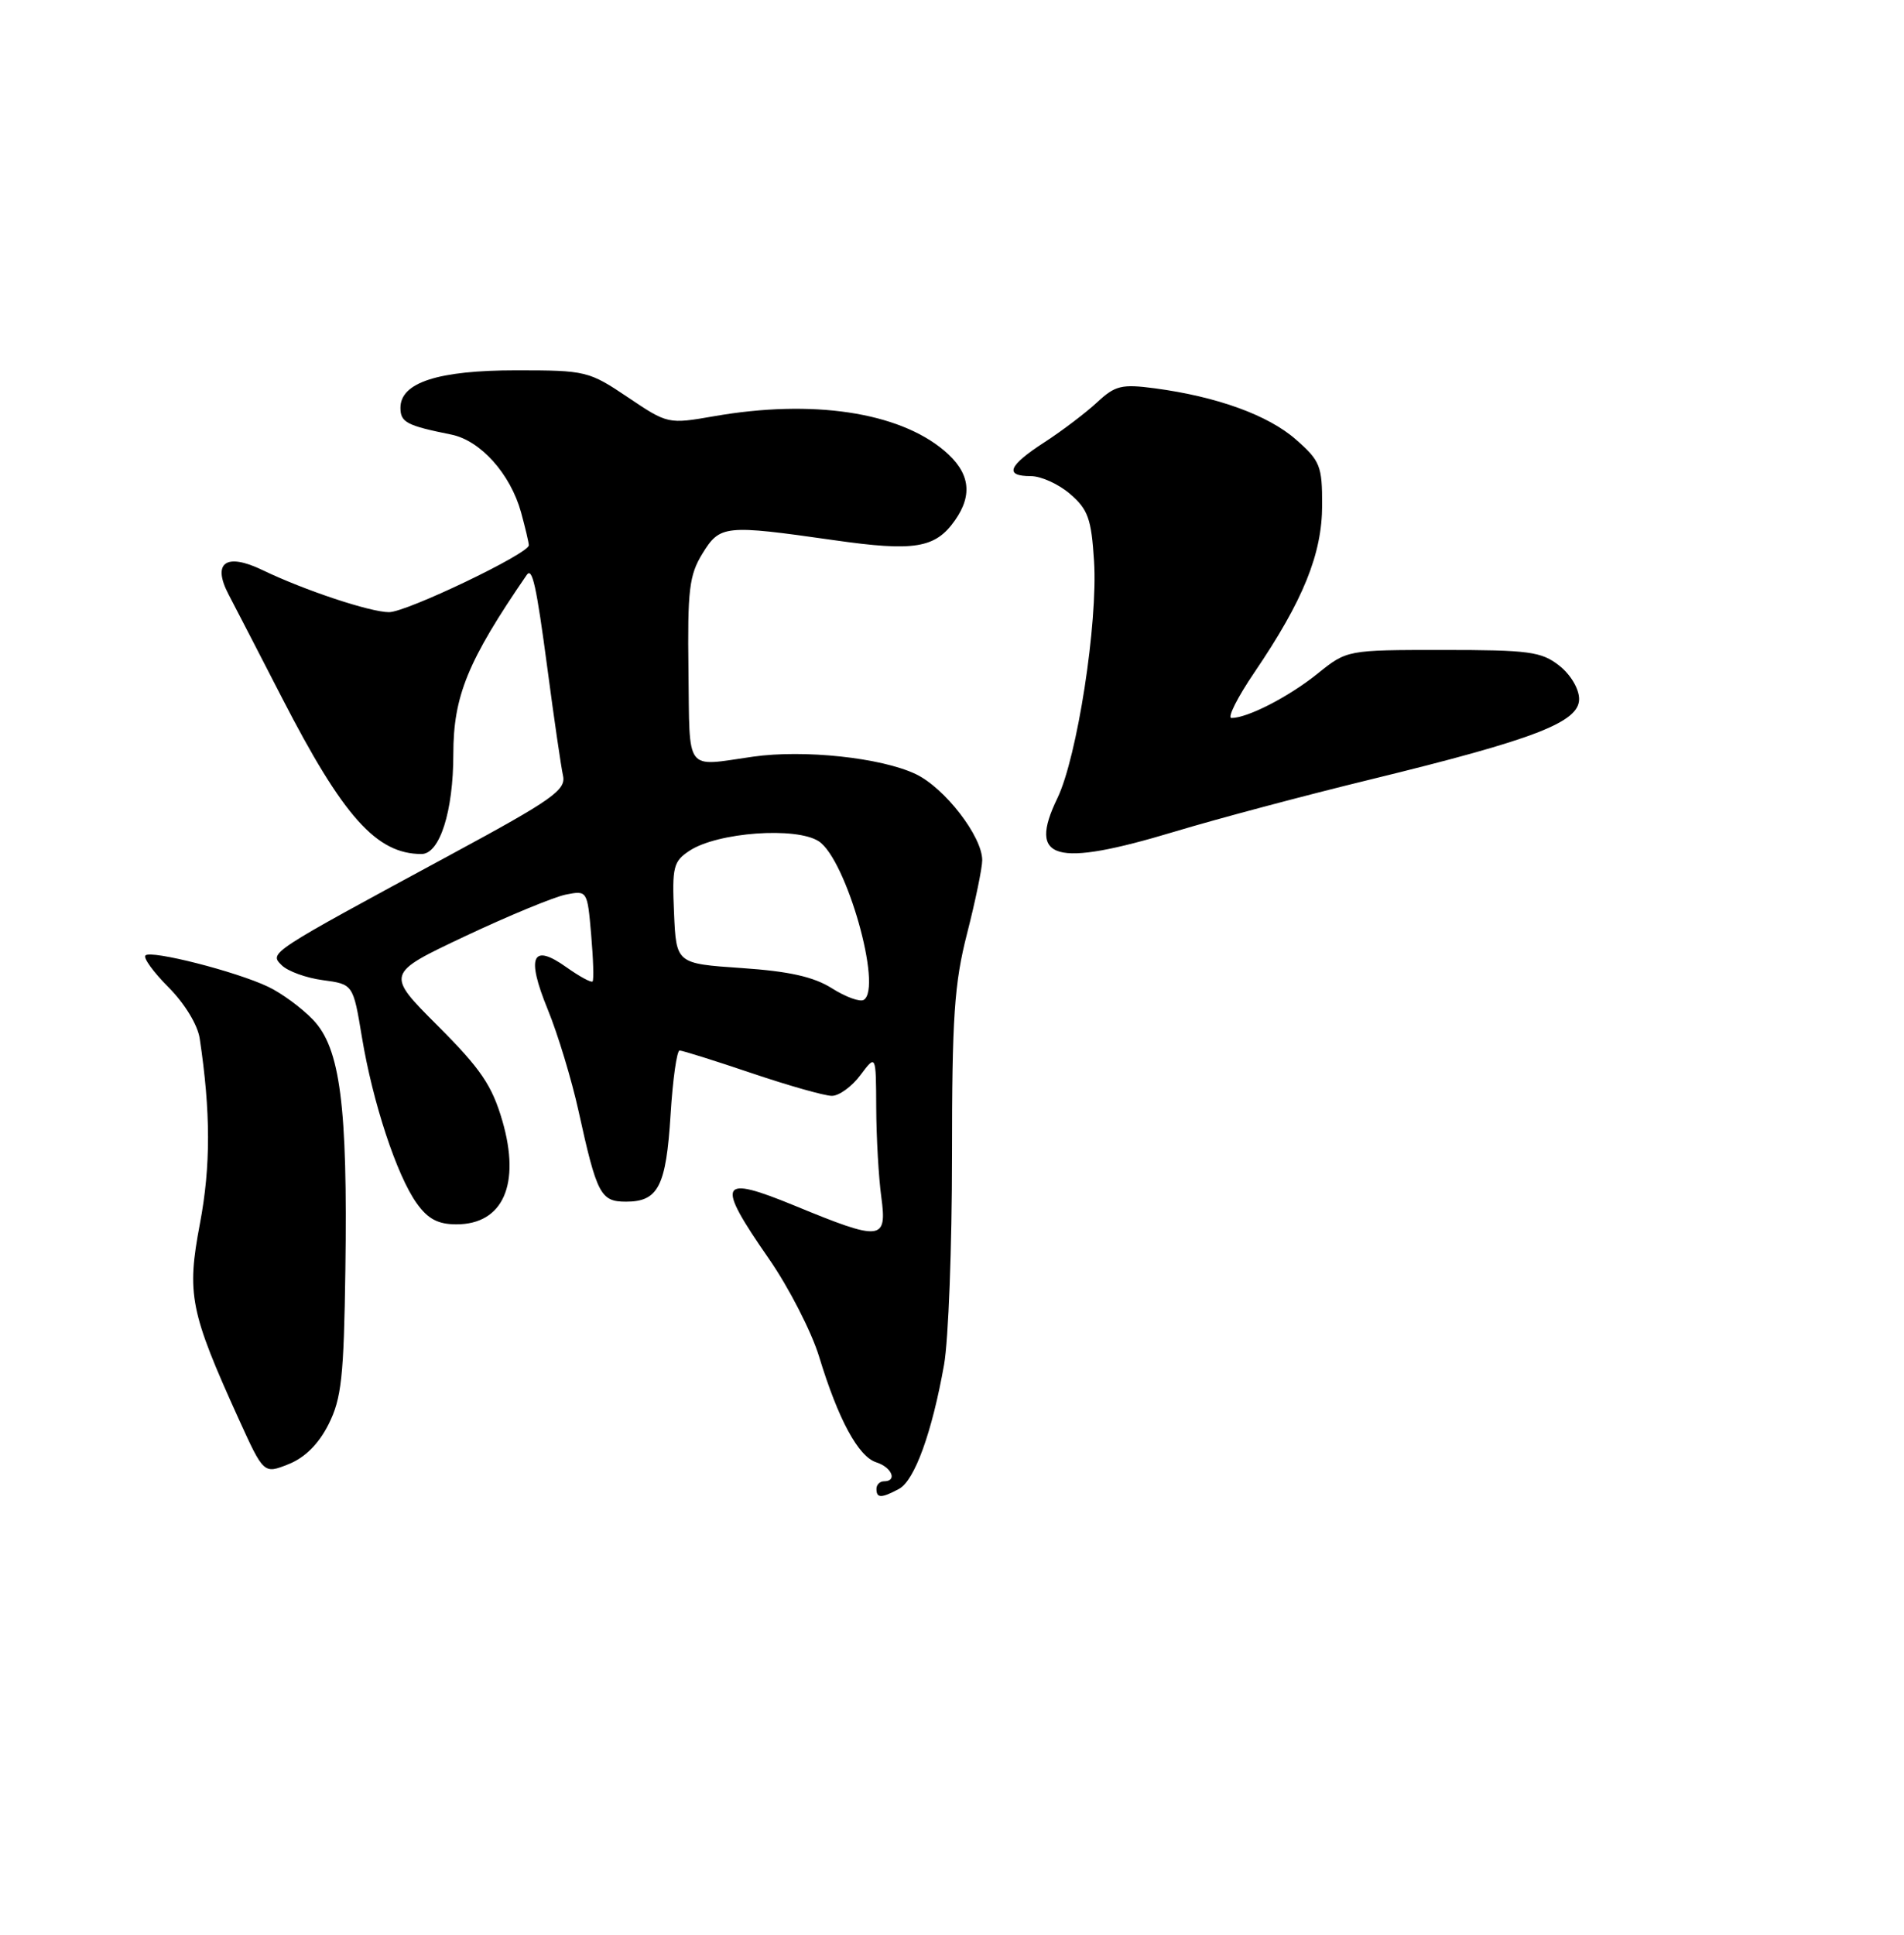 <?xml version="1.0" encoding="UTF-8" standalone="no"?>
<!DOCTYPE svg PUBLIC "-//W3C//DTD SVG 1.1//EN" "http://www.w3.org/Graphics/SVG/1.1/DTD/svg11.dtd" >
<svg xmlns="http://www.w3.org/2000/svg" xmlns:xlink="http://www.w3.org/1999/xlink" version="1.1" viewBox="0 0 252 256">
 <g >
 <path fill="currentColor"
d=" M 118.98 197.01 C 121.05 195.91 123.36 189.52 124.95 180.57 C 125.53 177.30 126.00 164.89 126.00 152.98 C 126.00 134.59 126.30 130.14 128.00 123.50 C 129.10 119.20 130.00 114.84 130.00 113.82 C 130.00 110.67 125.03 104.24 121.19 102.42 C 116.61 100.25 106.41 99.16 99.67 100.12 C 90.53 101.42 91.30 102.45 91.12 88.75 C 90.98 78.06 91.22 76.09 92.97 73.25 C 95.30 69.47 95.90 69.41 110.35 71.47 C 121.05 73.00 123.80 72.55 126.40 68.84 C 128.81 65.40 128.35 62.47 124.95 59.61 C 118.89 54.51 107.50 52.81 94.53 55.07 C 88.43 56.13 88.38 56.12 83.10 52.57 C 77.95 49.10 77.53 49.00 68.35 49.00 C 57.98 49.00 53.00 50.61 53.00 53.96 C 53.00 55.88 53.82 56.31 59.72 57.50 C 63.59 58.28 67.54 62.68 68.96 67.78 C 69.52 69.83 69.99 71.79 69.99 72.15 C 70.00 73.25 53.81 81.00 51.49 81.00 C 49.00 81.00 40.28 78.10 34.74 75.43 C 29.90 73.10 28.04 74.44 30.26 78.67 C 31.07 80.22 34.26 86.38 37.33 92.35 C 45.42 108.07 49.83 113.00 55.79 113.00 C 58.20 113.00 60.00 107.35 60.00 99.78 C 60.00 92.10 61.91 87.44 69.71 76.08 C 70.45 75.01 70.98 77.40 72.46 88.52 C 73.33 95.11 74.26 101.47 74.52 102.65 C 74.93 104.53 73.09 105.83 59.74 113.04 C 35.37 126.22 35.62 126.05 37.29 127.72 C 38.08 128.51 40.53 129.40 42.73 129.69 C 46.74 130.23 46.74 130.23 47.90 137.23 C 49.33 145.86 52.50 155.50 55.15 159.21 C 56.63 161.29 57.97 162.00 60.41 162.00 C 66.58 162.00 68.93 156.71 66.49 148.31 C 65.12 143.62 63.64 141.43 57.94 135.73 C 51.05 128.84 51.05 128.84 61.53 123.89 C 67.30 121.17 73.31 118.69 74.88 118.37 C 77.72 117.81 77.74 117.83 78.24 123.65 C 78.52 126.87 78.61 129.66 78.43 129.86 C 78.26 130.06 76.70 129.21 74.98 127.99 C 70.43 124.74 69.62 126.53 72.48 133.53 C 73.83 136.81 75.66 142.88 76.57 147.00 C 79.00 158.06 79.49 159.00 82.86 159.00 C 87.12 159.00 88.16 156.97 88.75 147.52 C 89.04 142.83 89.58 139.00 89.95 139.00 C 90.32 139.00 94.62 140.35 99.50 142.00 C 104.38 143.65 109.15 145.00 110.10 145.00 C 111.06 145.00 112.76 143.76 113.88 142.25 C 115.94 139.50 115.94 139.50 115.97 146.61 C 115.99 150.52 116.29 155.81 116.64 158.36 C 117.43 164.18 116.66 164.26 105.25 159.56 C 95.13 155.40 94.67 156.33 101.79 166.59 C 104.42 170.39 107.40 176.20 108.41 179.50 C 110.95 187.84 113.61 192.74 115.98 193.49 C 118.05 194.15 118.80 196.00 117.00 196.00 C 116.45 196.00 116.00 196.45 116.00 197.00 C 116.00 198.26 116.65 198.26 118.98 197.01 Z  M 43.49 188.45 C 45.20 185.05 45.51 182.19 45.71 168.00 C 46.02 146.31 45.03 138.69 41.44 134.94 C 39.94 133.37 37.26 131.40 35.48 130.56 C 31.24 128.54 19.99 125.68 19.25 126.42 C 18.93 126.74 20.31 128.64 22.32 130.65 C 24.43 132.77 26.16 135.60 26.43 137.40 C 27.89 147.13 27.90 154.30 26.46 161.91 C 24.69 171.25 25.14 173.53 31.60 187.77 C 34.91 195.04 34.91 195.04 38.20 193.73 C 40.37 192.86 42.18 191.06 43.49 188.45 Z  M 155.50 110.03 C 161.00 108.37 172.70 105.25 181.50 103.11 C 203.15 97.82 209.00 95.56 209.00 92.50 C 209.00 91.15 207.88 89.26 206.37 88.07 C 204.01 86.22 202.36 86.00 191.00 86.00 C 178.28 86.00 178.28 86.00 174.39 89.13 C 170.59 92.19 165.13 95.00 162.99 95.00 C 162.41 95.00 163.77 92.28 166.03 88.96 C 172.49 79.45 174.98 73.30 174.99 66.85 C 175.00 61.65 174.73 60.97 171.51 58.15 C 167.85 54.93 161.08 52.48 152.83 51.38 C 148.45 50.80 147.59 51.01 145.20 53.24 C 143.71 54.62 140.59 56.99 138.25 58.51 C 133.43 61.63 132.88 63.00 136.44 63.00 C 137.79 63.00 140.13 64.06 141.64 65.37 C 144.00 67.40 144.45 68.65 144.80 74.25 C 145.32 82.43 142.57 100.18 139.95 105.61 C 135.98 113.81 139.56 114.83 155.50 110.03 Z  M 110.11 130.77 C 107.71 129.25 104.46 128.52 98.16 128.09 C 89.50 127.50 89.50 127.50 89.21 120.80 C 88.94 114.70 89.12 113.97 91.27 112.56 C 94.99 110.12 105.39 109.37 108.37 111.32 C 112.01 113.71 116.84 130.74 114.32 132.30 C 113.82 132.61 111.93 131.92 110.11 130.77 Z "/>
</g>
</svg>
